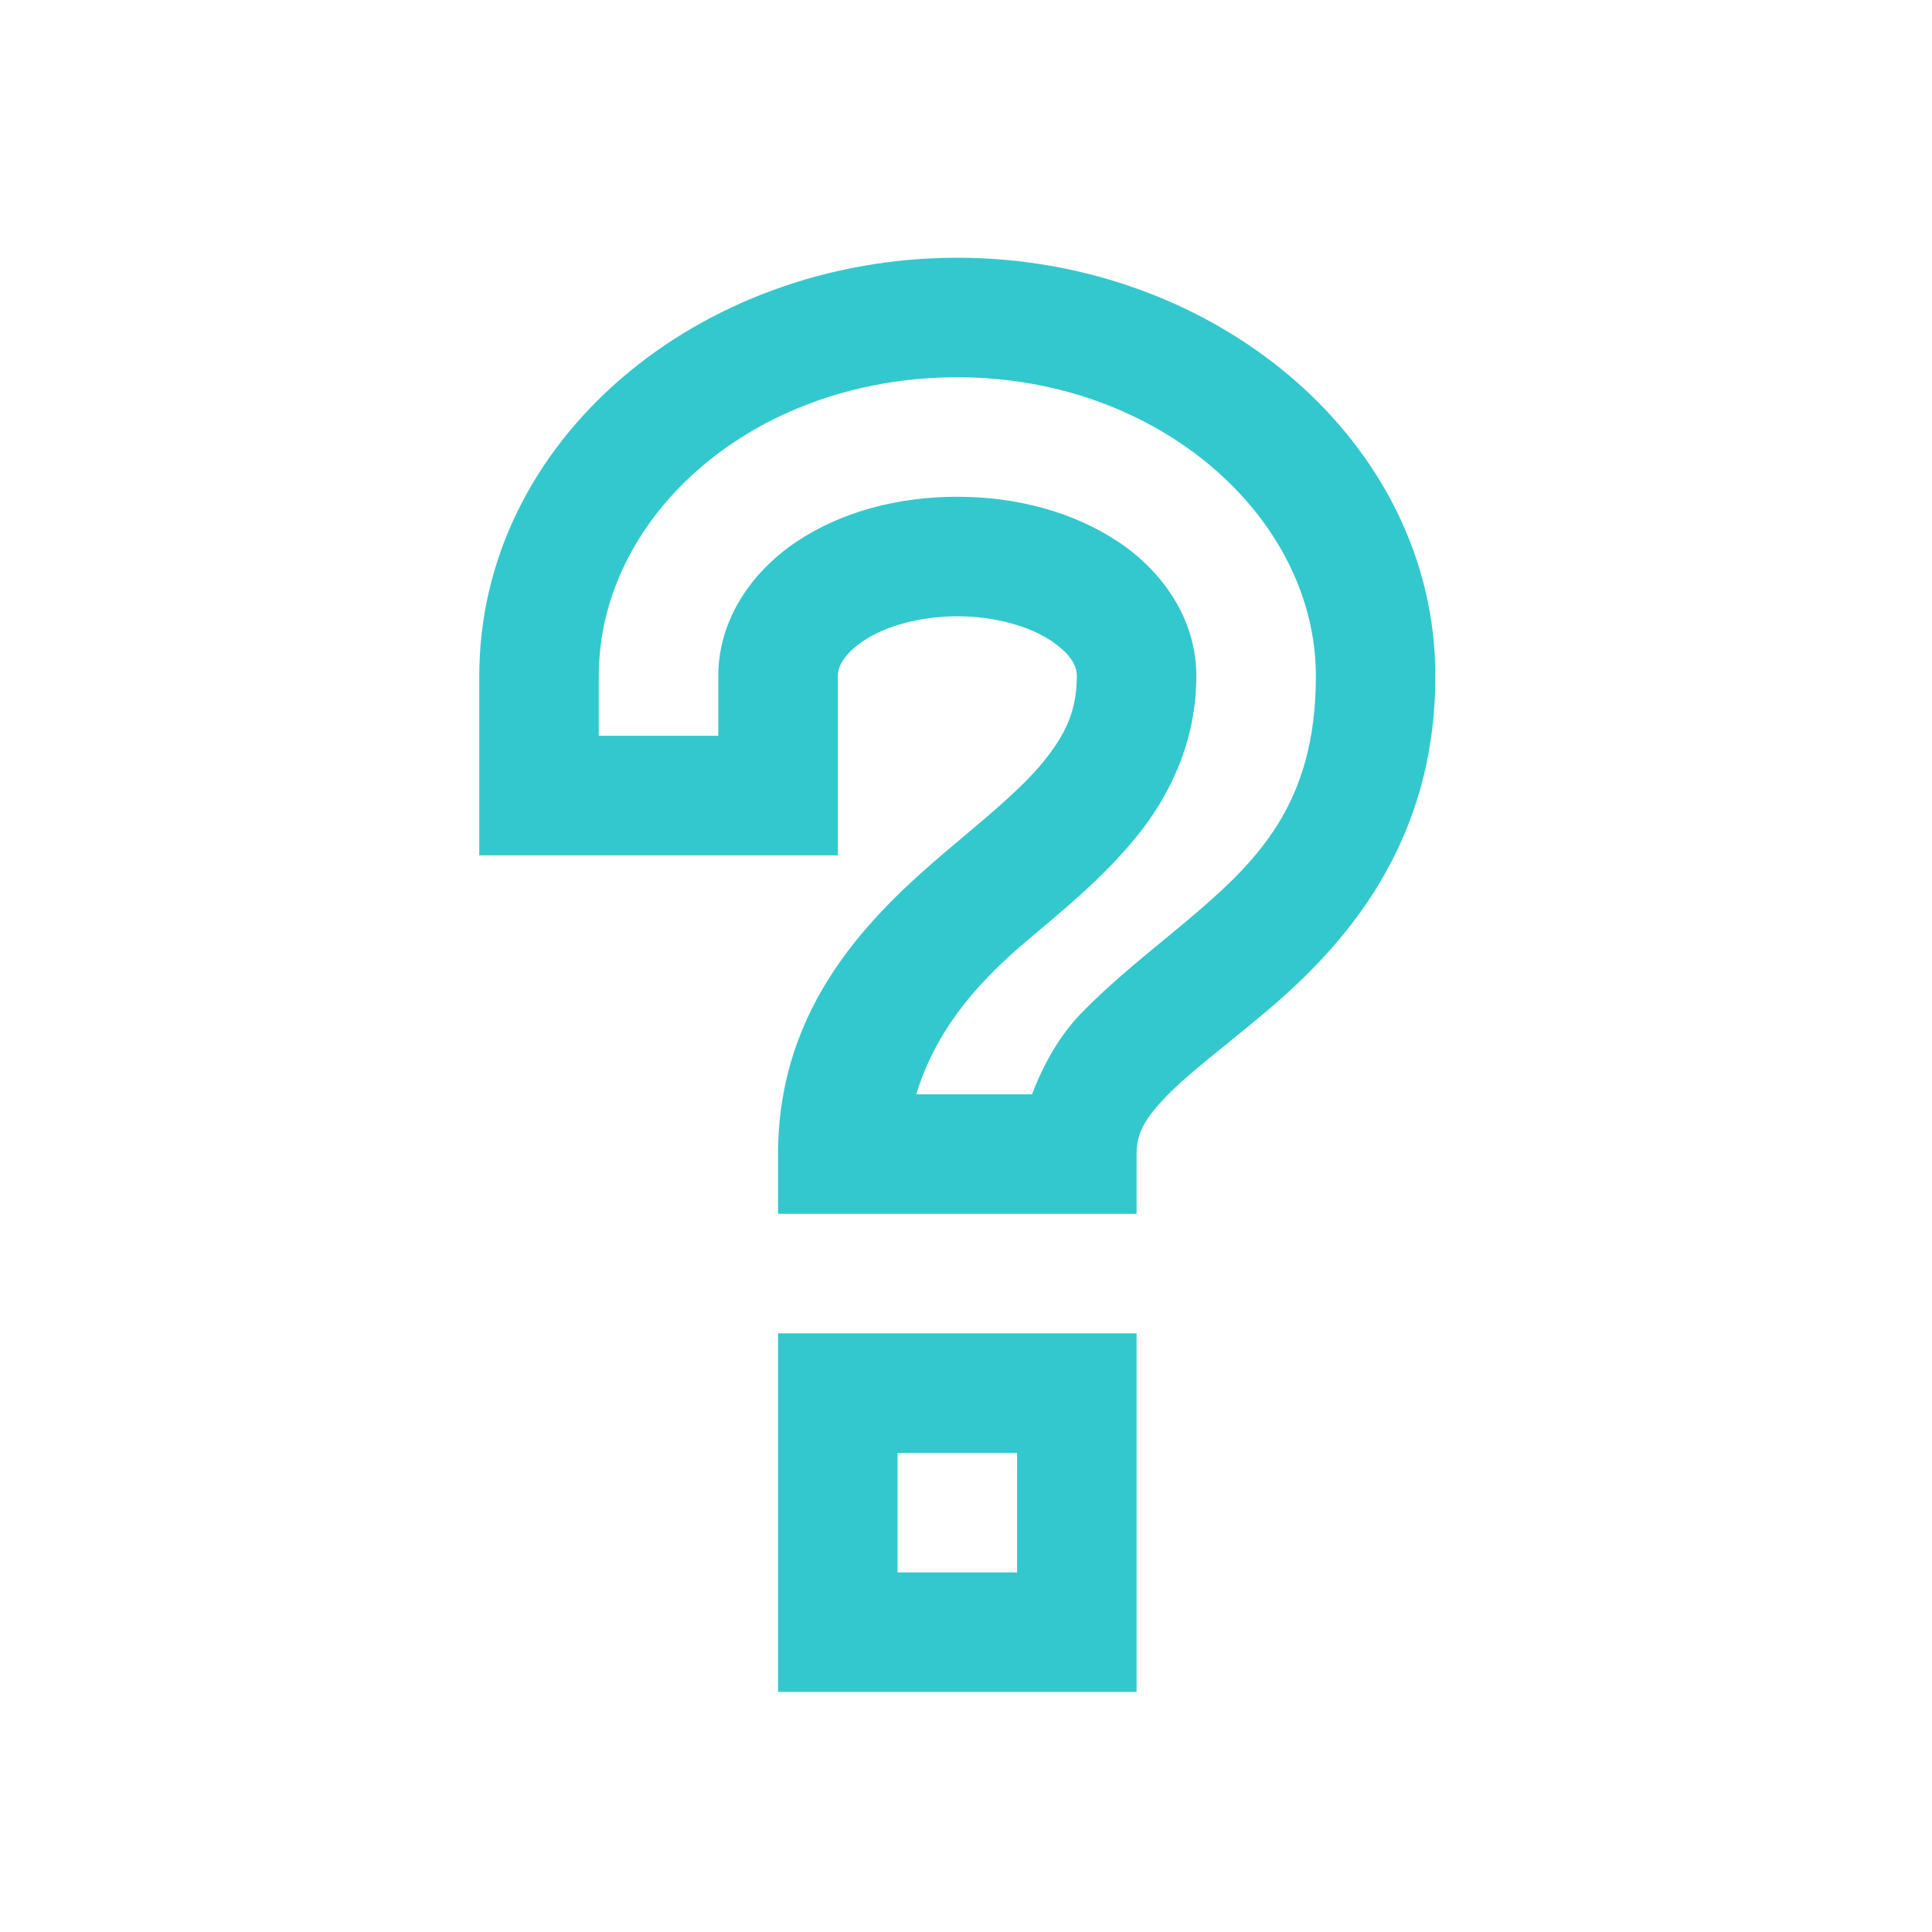 <svg width="89" height="89" viewBox="0 0 89 89" fill="none" xmlns="http://www.w3.org/2000/svg">
<path d="M44.1 11.873C32.181 11.873 22.078 20.285 22.078 31.142V39.401H38.595V31.142C38.595 30.738 38.842 30.146 39.8 29.507C40.755 28.874 42.316 28.39 44.1 28.39C45.895 28.39 47.45 28.877 48.403 29.507C49.352 30.14 49.606 30.691 49.606 31.142C49.606 32.739 49.083 33.84 48.056 35.101C47.029 36.362 45.427 37.656 43.671 39.142C40.155 42.115 35.842 46.272 35.842 53.165V55.917H52.358V53.165C52.358 52.229 52.7 51.568 53.735 50.495C54.77 49.426 56.477 48.155 58.293 46.627C61.927 43.571 66.122 38.892 66.122 31.142C66.122 20.379 56.036 11.873 44.1 11.873ZM44.1 17.379C53.449 17.379 60.617 23.889 60.617 31.142C60.617 37.047 57.93 39.676 54.682 42.412C53.058 43.778 51.323 45.11 49.776 46.712C48.821 47.703 48.083 48.992 47.541 50.412H42.206C43.073 47.632 44.744 45.504 47.282 43.357C48.967 41.933 50.806 40.45 52.358 38.539C53.911 36.632 55.111 34.118 55.111 31.142C55.111 28.5 53.537 26.298 51.497 24.949C49.462 23.6 46.869 22.884 44.1 22.884C41.32 22.884 38.732 23.594 36.701 24.949C34.672 26.303 33.089 28.505 33.089 31.142V33.895H27.583V31.142C27.583 23.754 34.732 17.379 44.1 17.379ZM35.842 61.423V77.94H52.358V61.423H35.842ZM41.347 66.929H46.853V72.434H41.347V66.929Z" fill="#33C8CE"/>
</svg>
